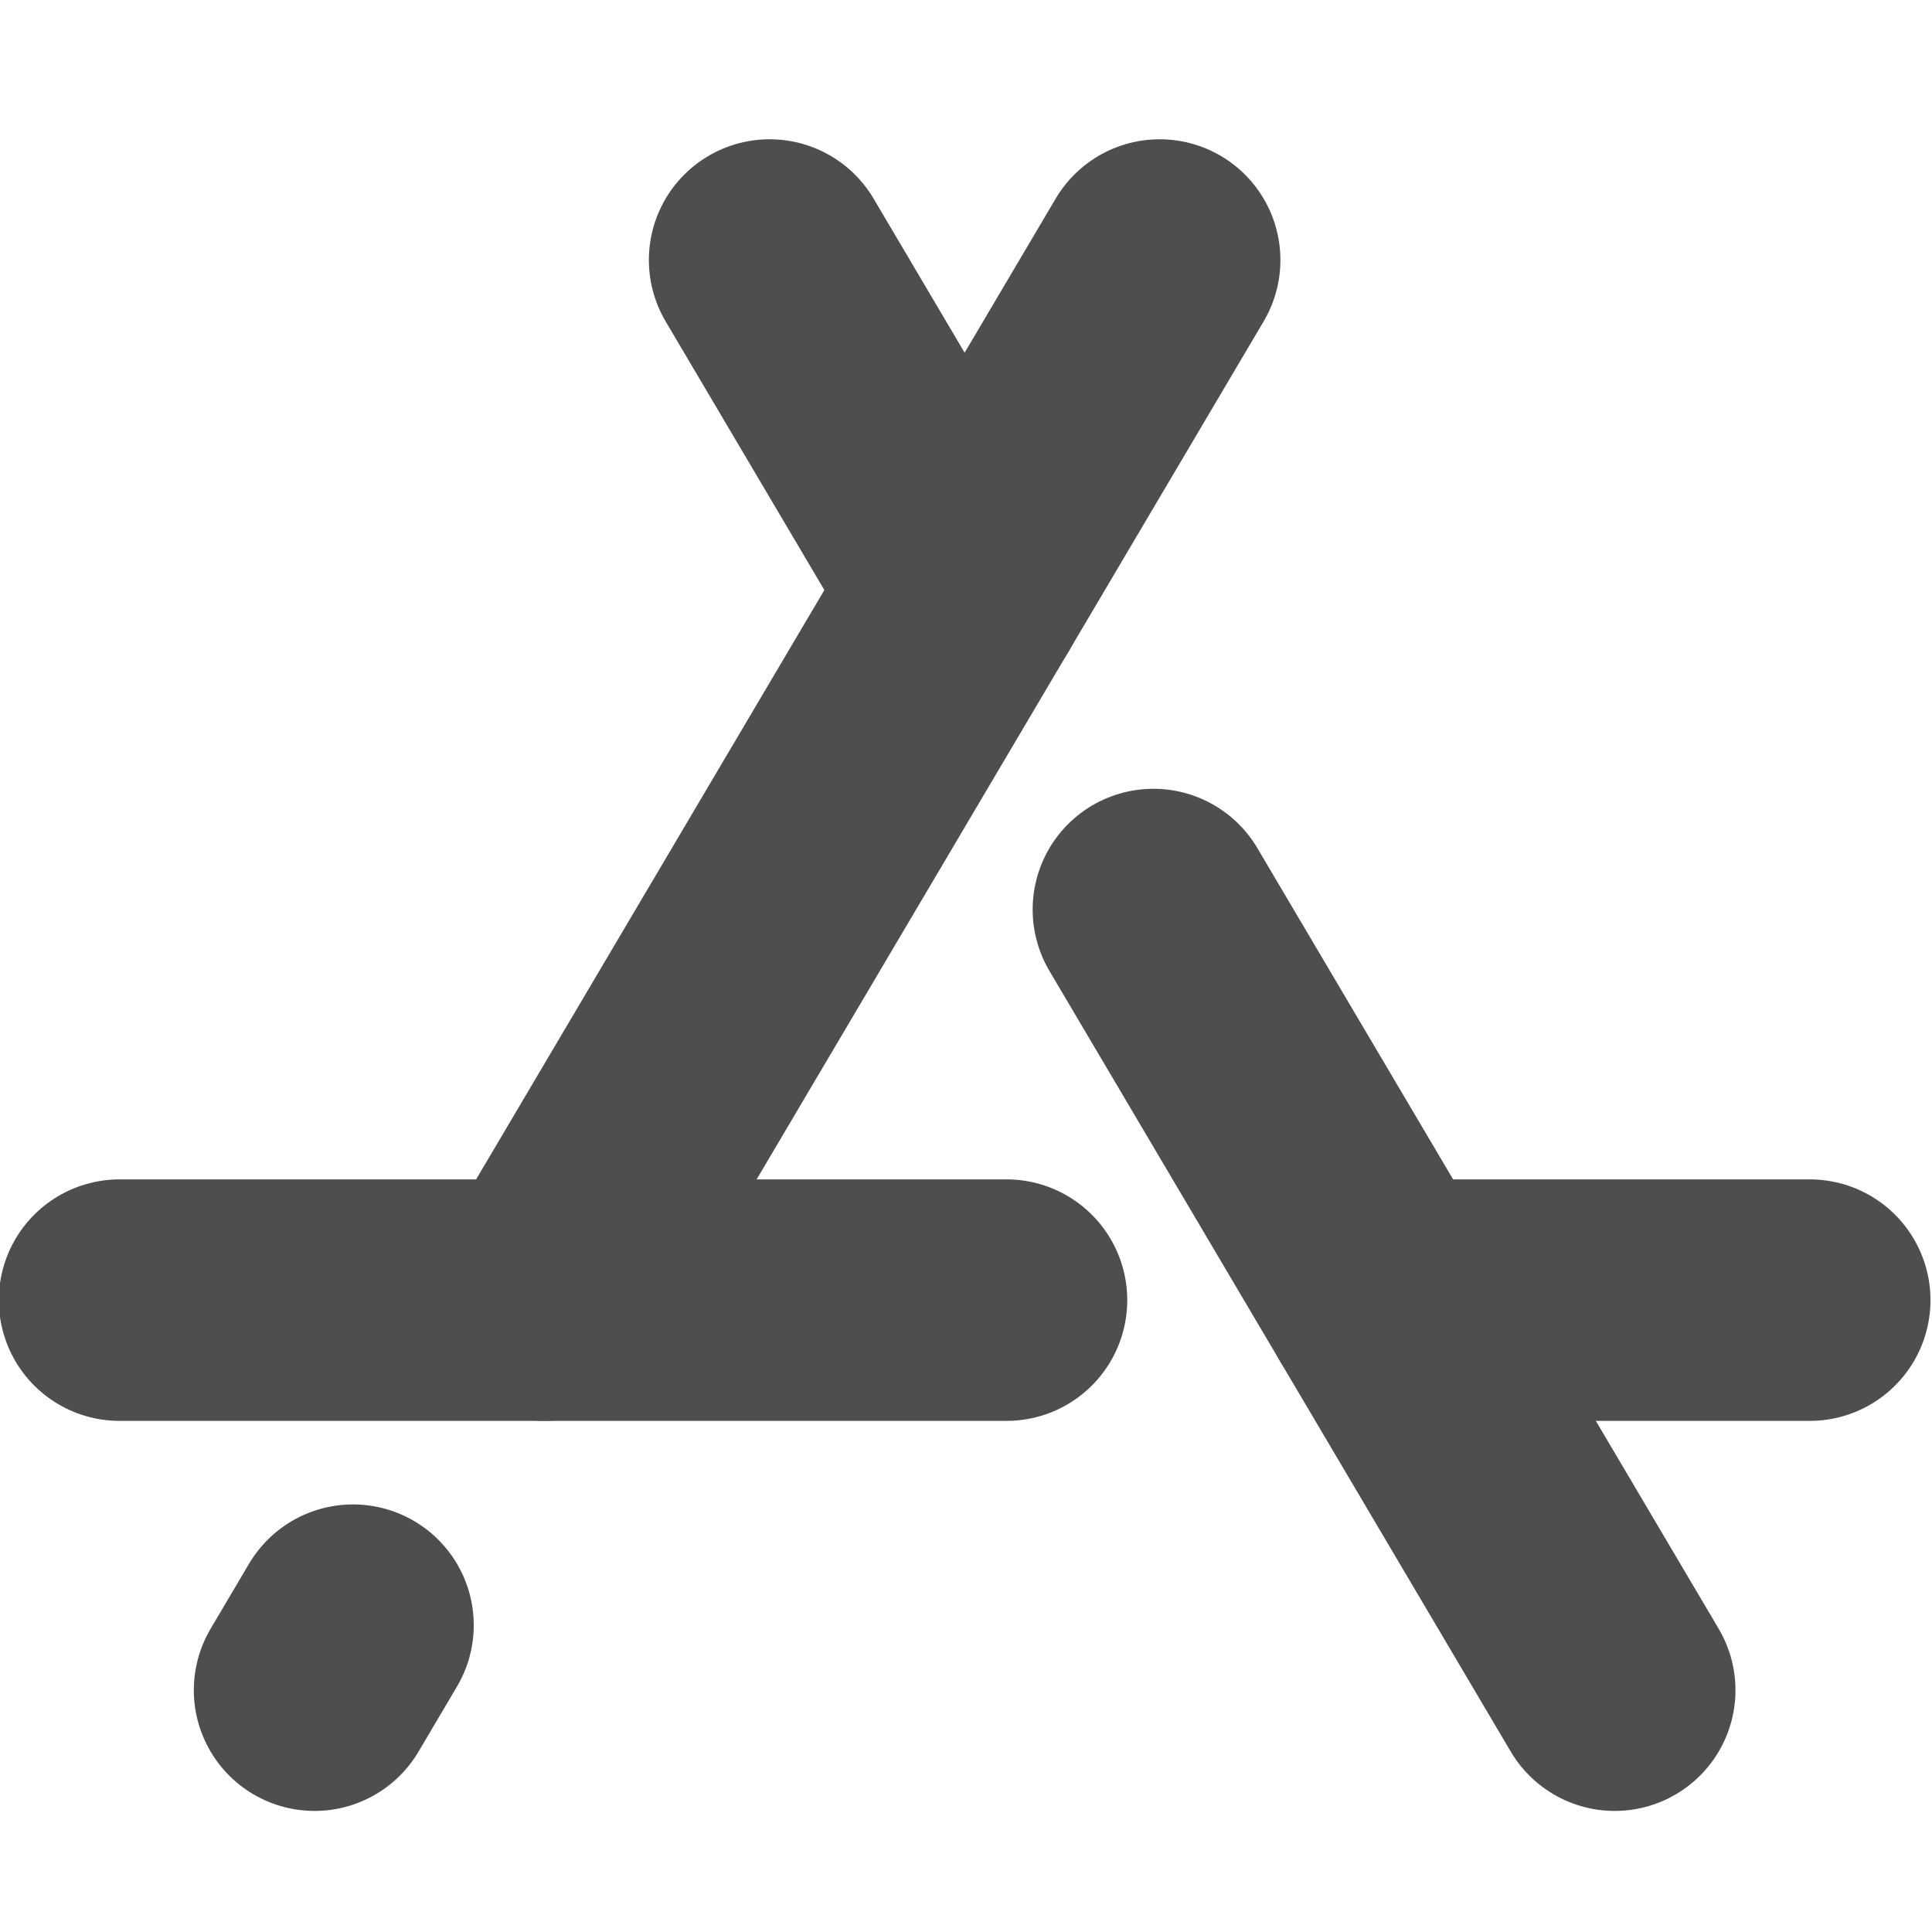 <svg xmlns="http://www.w3.org/2000/svg" xmlns:xlink="http://www.w3.org/1999/xlink" width="128" height="128" viewBox="0 0 128 128">
  <defs>
    <clipPath id="clip-Icons">
      <rect width="128" height="128"/>
    </clipPath>
  </defs>
  <g id="Icons" clip-path="url(#clip-Icons)">
    <g id="Gruppe_7" data-name="Gruppe 7" transform="translate(-5)">
      <rect id="Rechteck_32" data-name="Rechteck 32" width="137" height="137" fill="none"/>
      <line id="Linie_4" data-name="Linie 4" x2="12.921" y2="21.868" transform="translate(55.989 17.227)" fill="none" stroke="#4e4e4e" stroke-linecap="round" stroke-linejoin="round" stroke-width="16"/>
      <line id="Linie_5" data-name="Linie 5" x1="40.721" y2="68.91" transform="translate(41.109 17.227)" fill="none" stroke="#4e4e4e" stroke-linecap="round" stroke-linejoin="round" stroke-width="16"/>
      <line id="Linie_6" data-name="Linie 6" x2="28.188" transform="translate(96.711 86.137)" fill="none" stroke="#4e4e4e" stroke-linecap="round" stroke-linejoin="round" stroke-width="16"/>
      <line id="Linie_7" data-name="Linie 7" x2="30.563" y2="51.72" transform="translate(81.416 60.259)" fill="none" stroke="#4e4e4e" stroke-linecap="round" stroke-linejoin="round" stroke-width="16"/>
      <line id="Linie_8" data-name="Linie 8" x2="58.762" transform="translate(12.921 86.137)" fill="none" stroke="#4e4e4e" stroke-linecap="round" stroke-linejoin="round" stroke-width="16"/>
      <line id="Linie_9" data-name="Linie 9" x1="2.546" y2="4.307" transform="translate(25.841 107.672)" fill="none" stroke="#4e4e4e" stroke-linecap="round" stroke-linejoin="round" stroke-width="16"/>
    </g>
  </g>
</svg>
